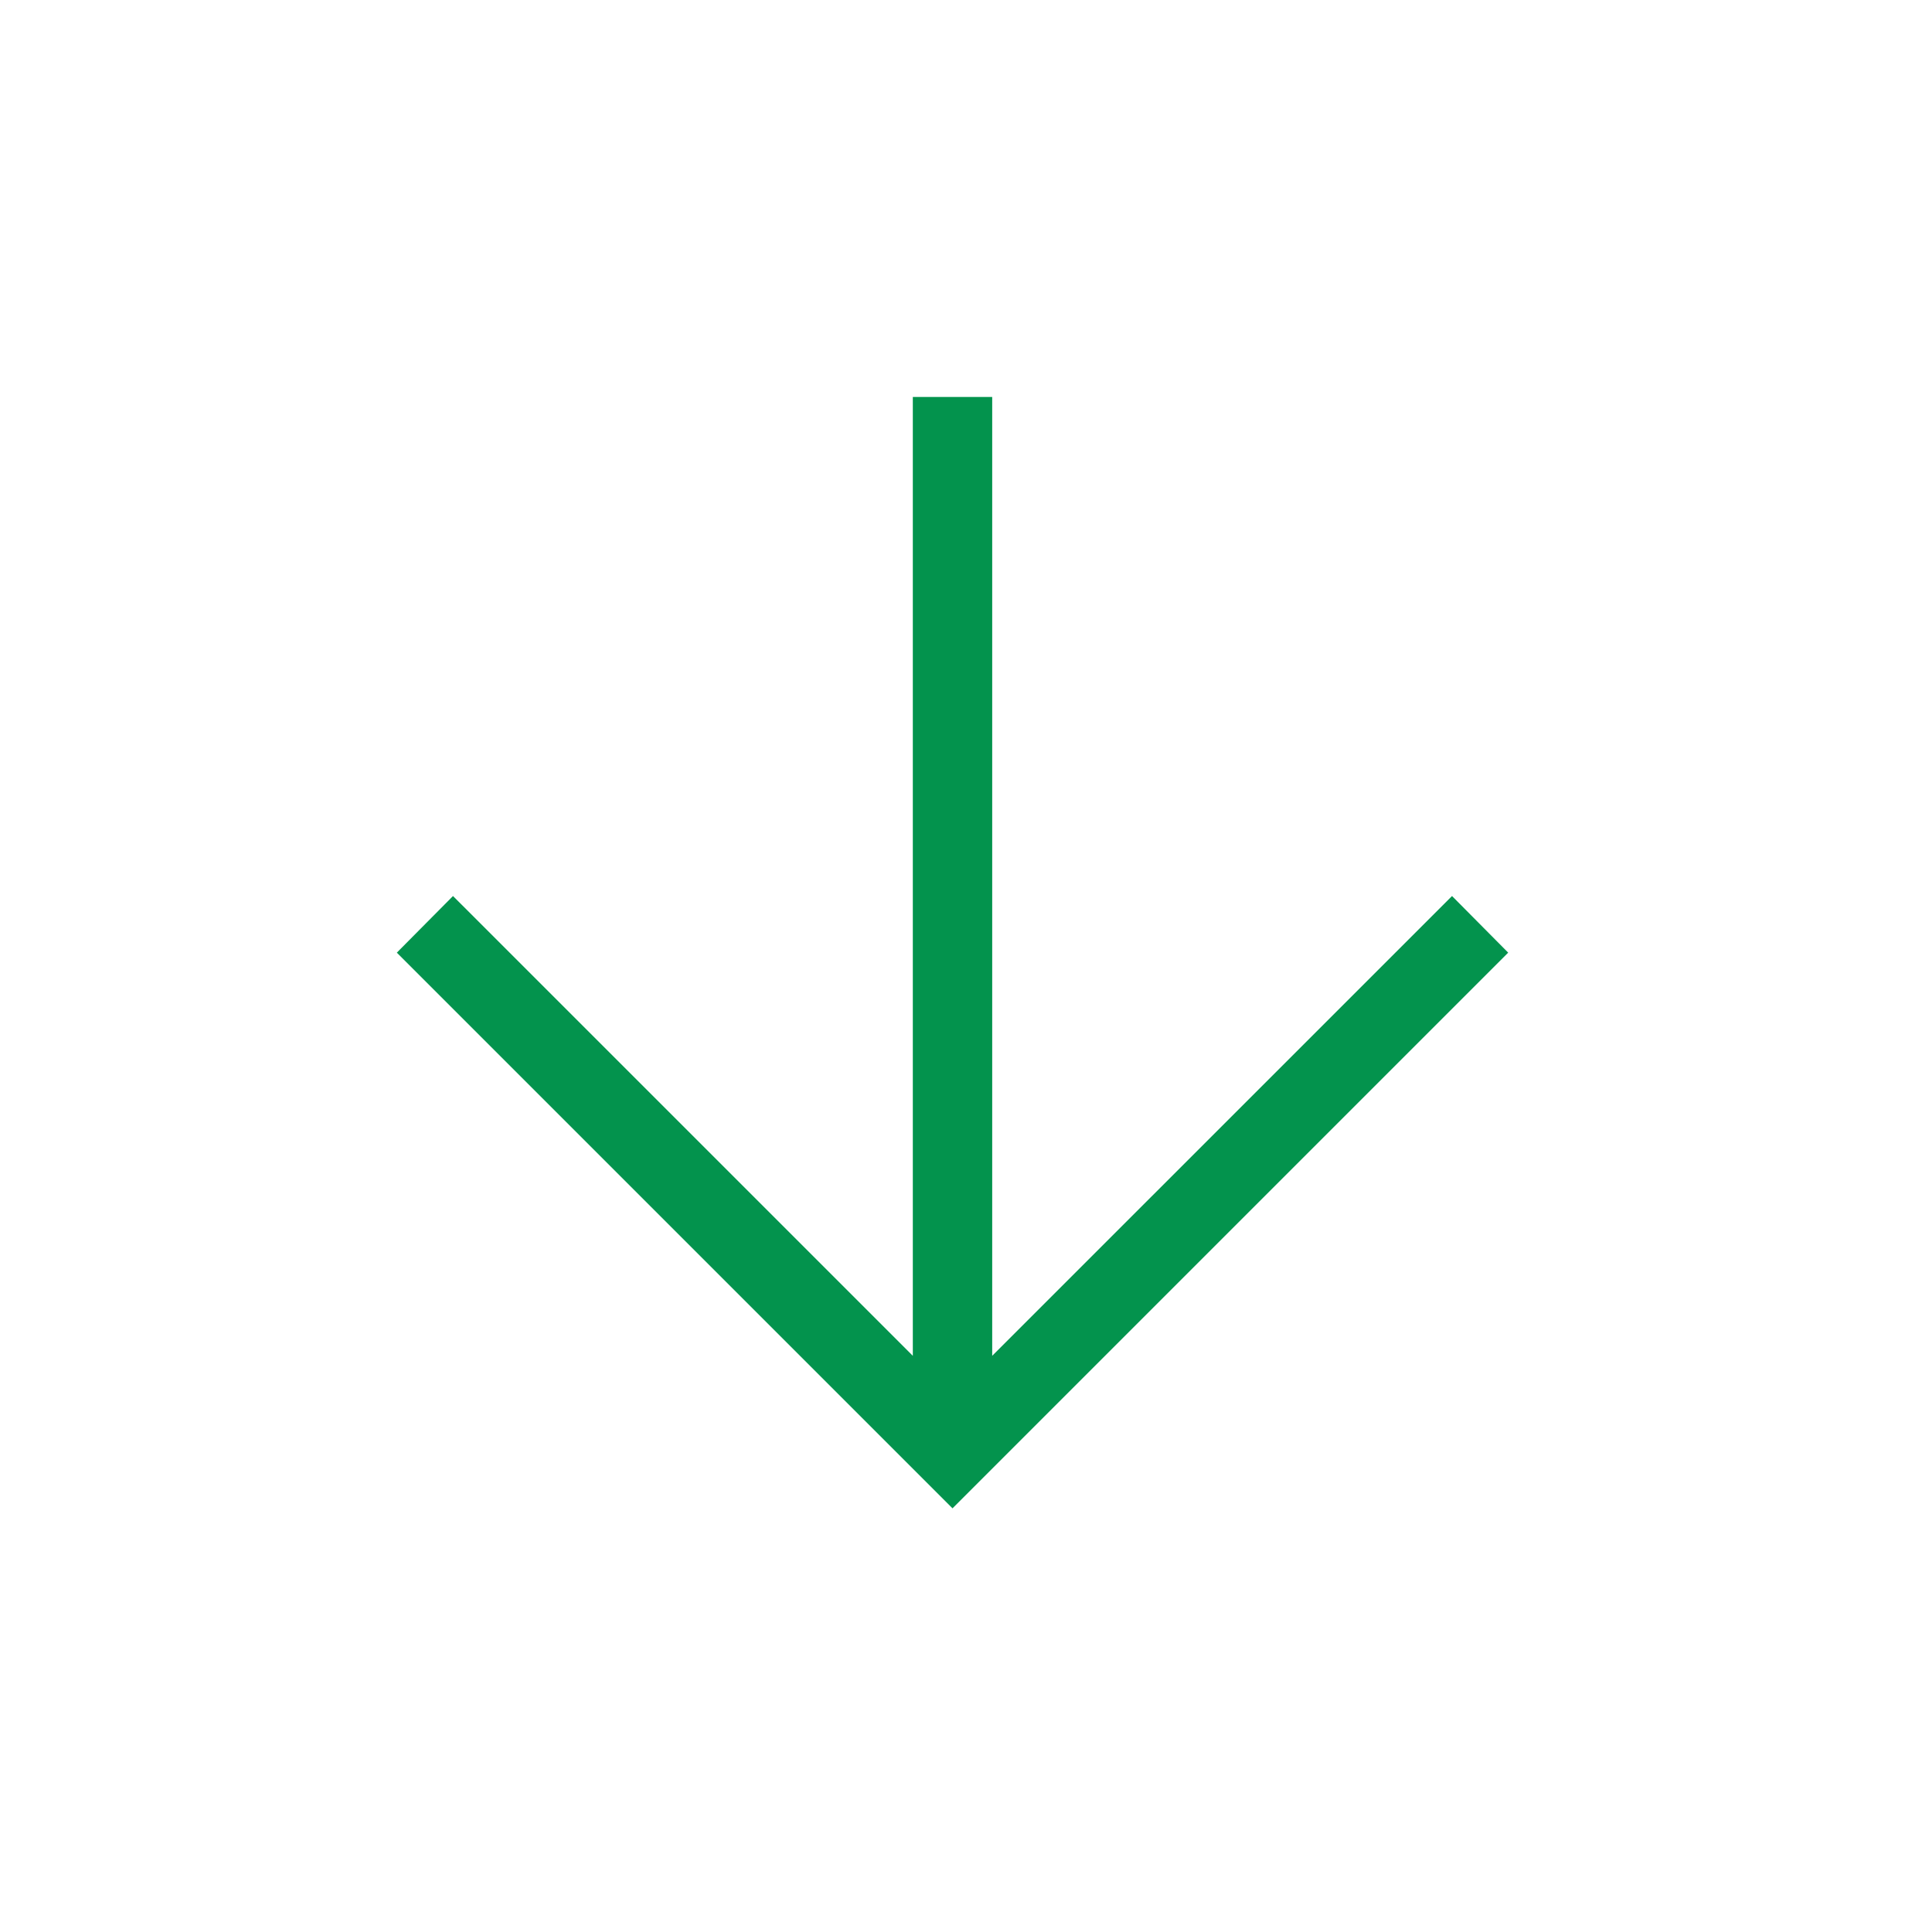 <svg width="55" height="55" viewBox="0 0 55 55" fill="none" xmlns="http://www.w3.org/2000/svg">
<mask id="mask0_2496_4188" style="mask-type:alpha" maskUnits="userSpaceOnUse" x="0" y="0" width="55" height="55">
<rect width="54.237" height="54.237" fill="#D9D9D9"/>
</mask>
<g mask="url(#mask0_2496_4188)">
<path d="M25.986 11.301V38.597L12.896 25.508L11.297 27.12L27.116 42.939L42.935 27.12L41.336 25.508L28.246 38.597V11.301H25.986Z" fill="#03934D"/>
</g>
</svg>
